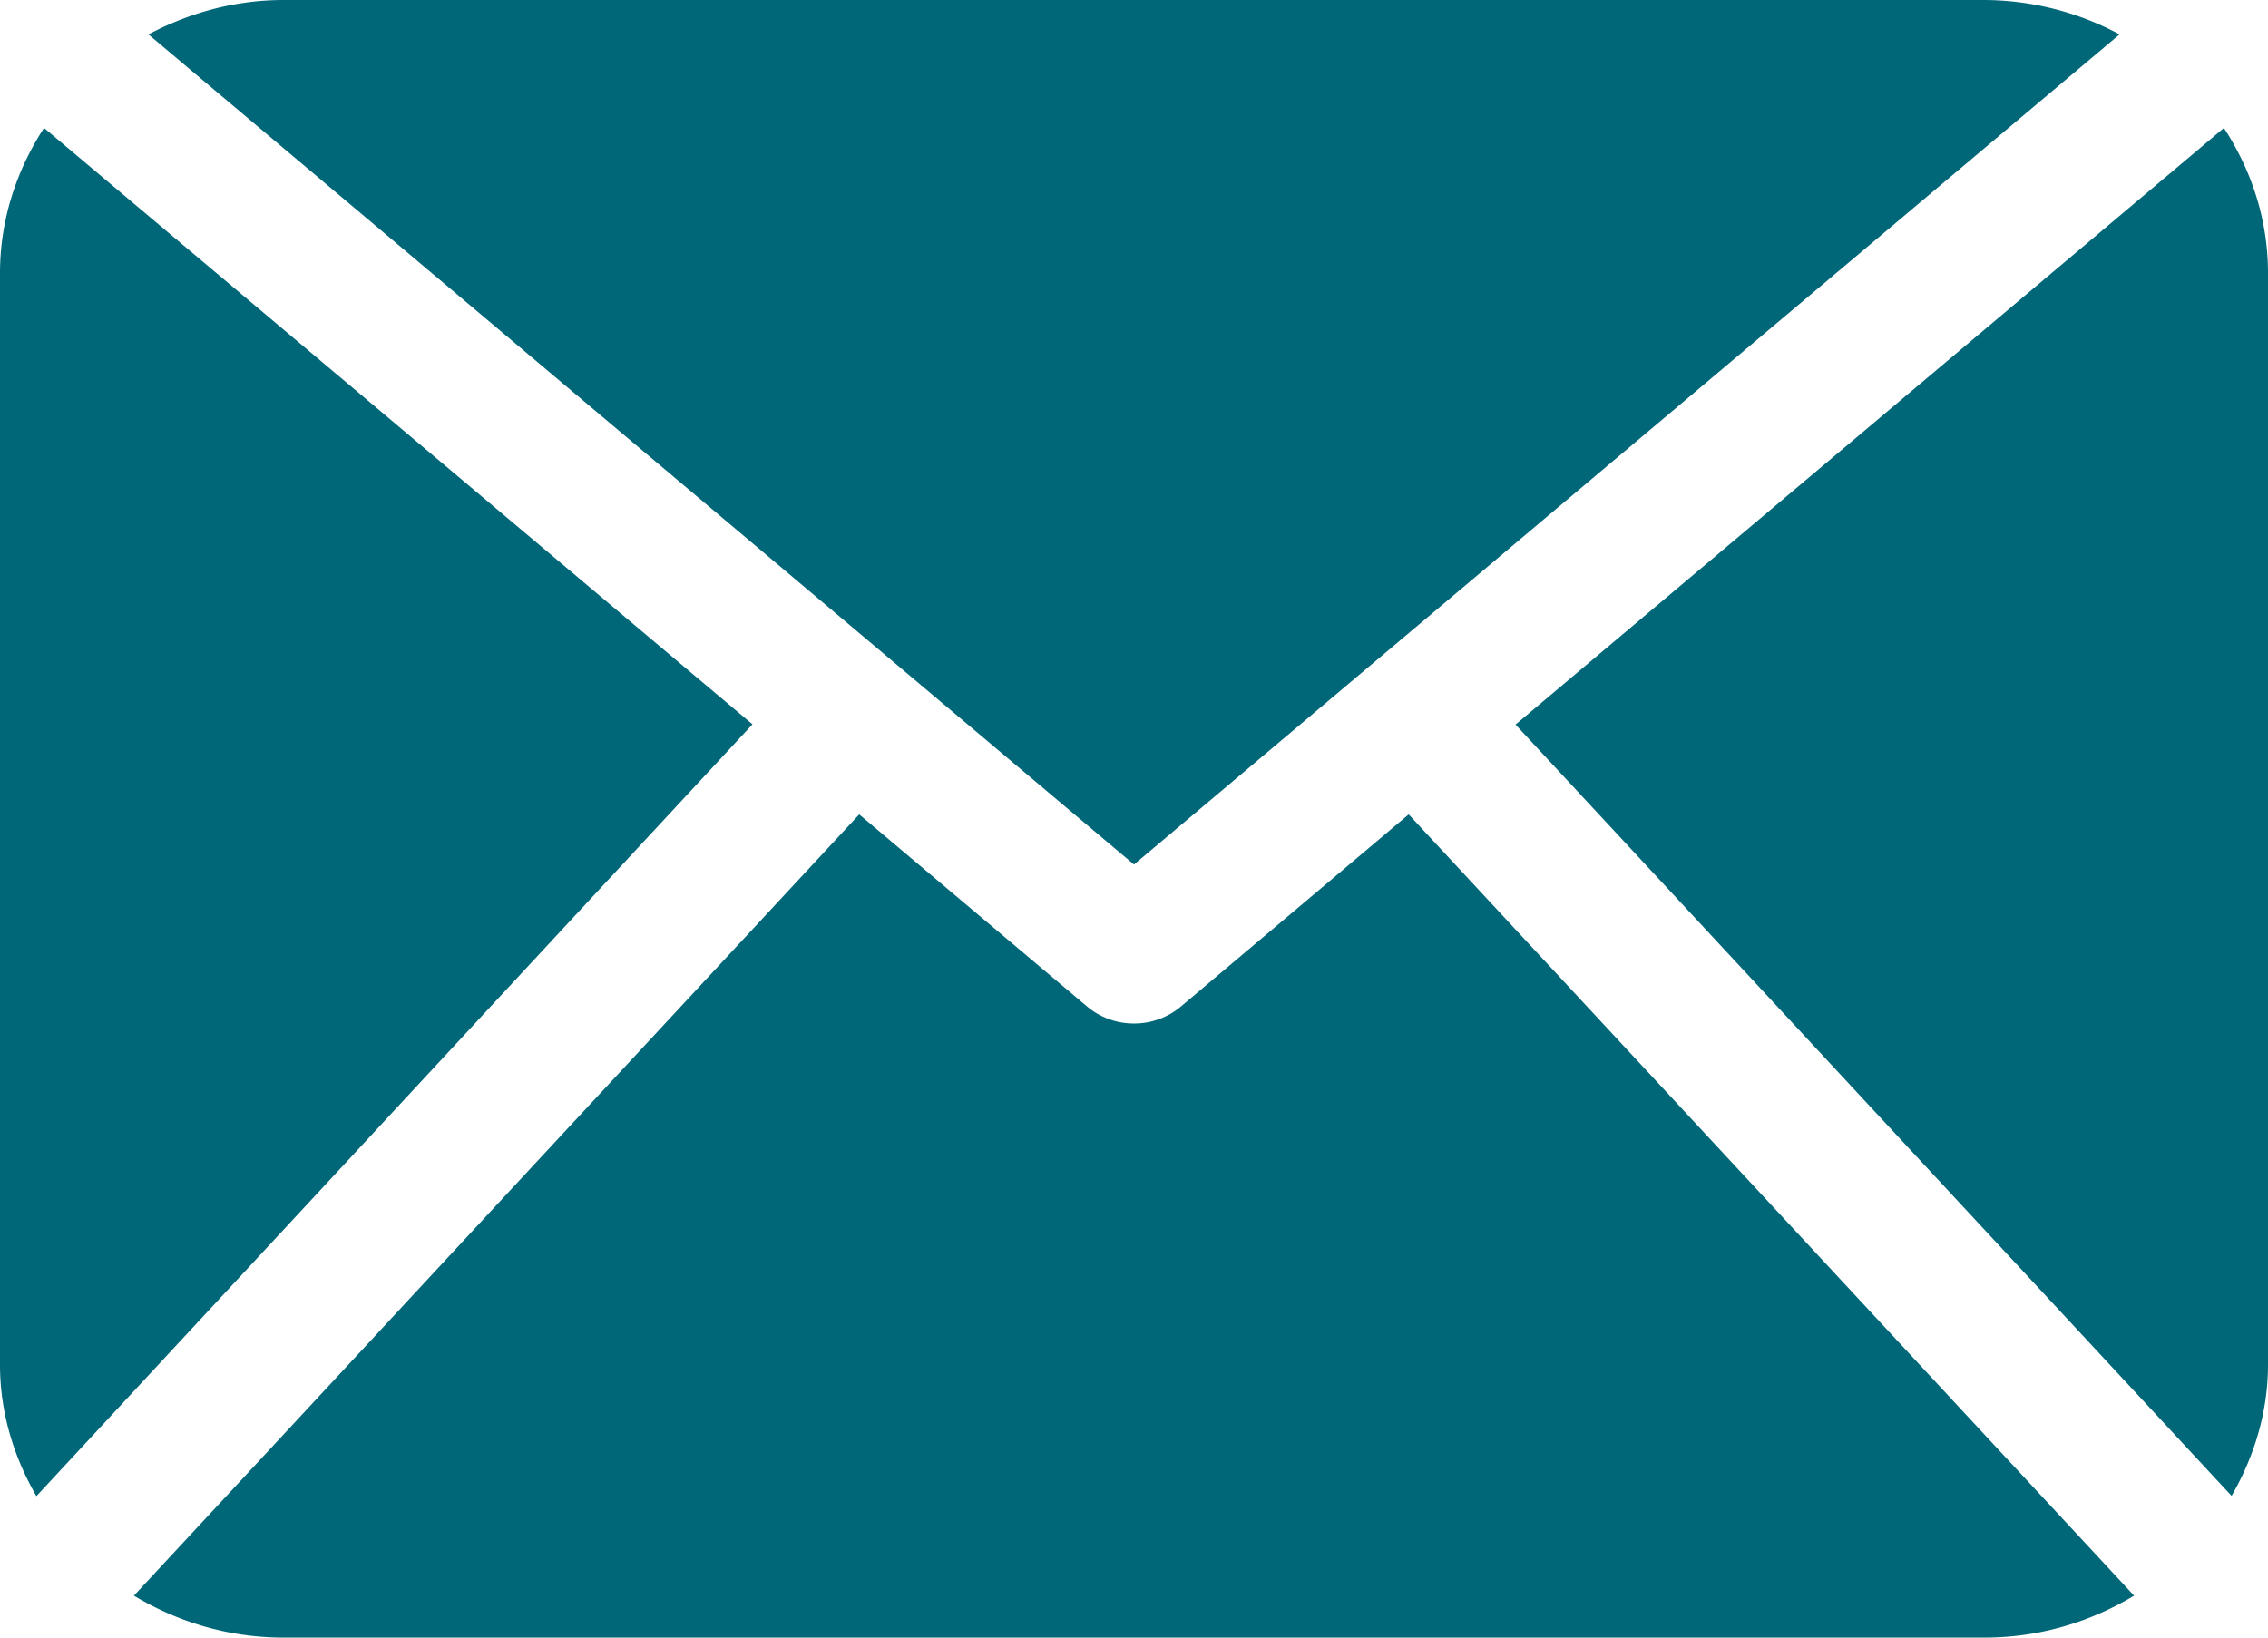 <svg xmlns="http://www.w3.org/2000/svg" width="18" height="13" viewBox="0 0 18 13">
    <path fill="#006778" fill-rule="nonzero" d="M18 10.833c0 .38-.111.733-.289 1.042l-5.683-6.123 5.622-4.736c.218.334.35.727.35 1.15v8.667zm-9-3.97l7.822-6.59A2.289 2.289 0 0 0 15.75 0H2.25c-.39 0-.752.104-1.072.273L9 6.863zm2.18-.398L9.37 7.992a.575.575 0 0 1-.37.133.575.575 0 0 1-.37-.133L6.819 6.465l-5.756 6.202c.345.208.75.333 1.187.333h13.5c.437 0 .842-.125 1.187-.333L11.18 6.465zM.35 1.015C.132 1.35 0 1.744 0 2.168v8.666c0 .38.11.733.289 1.043L5.972 5.75.35 1.016z"/>
</svg>
